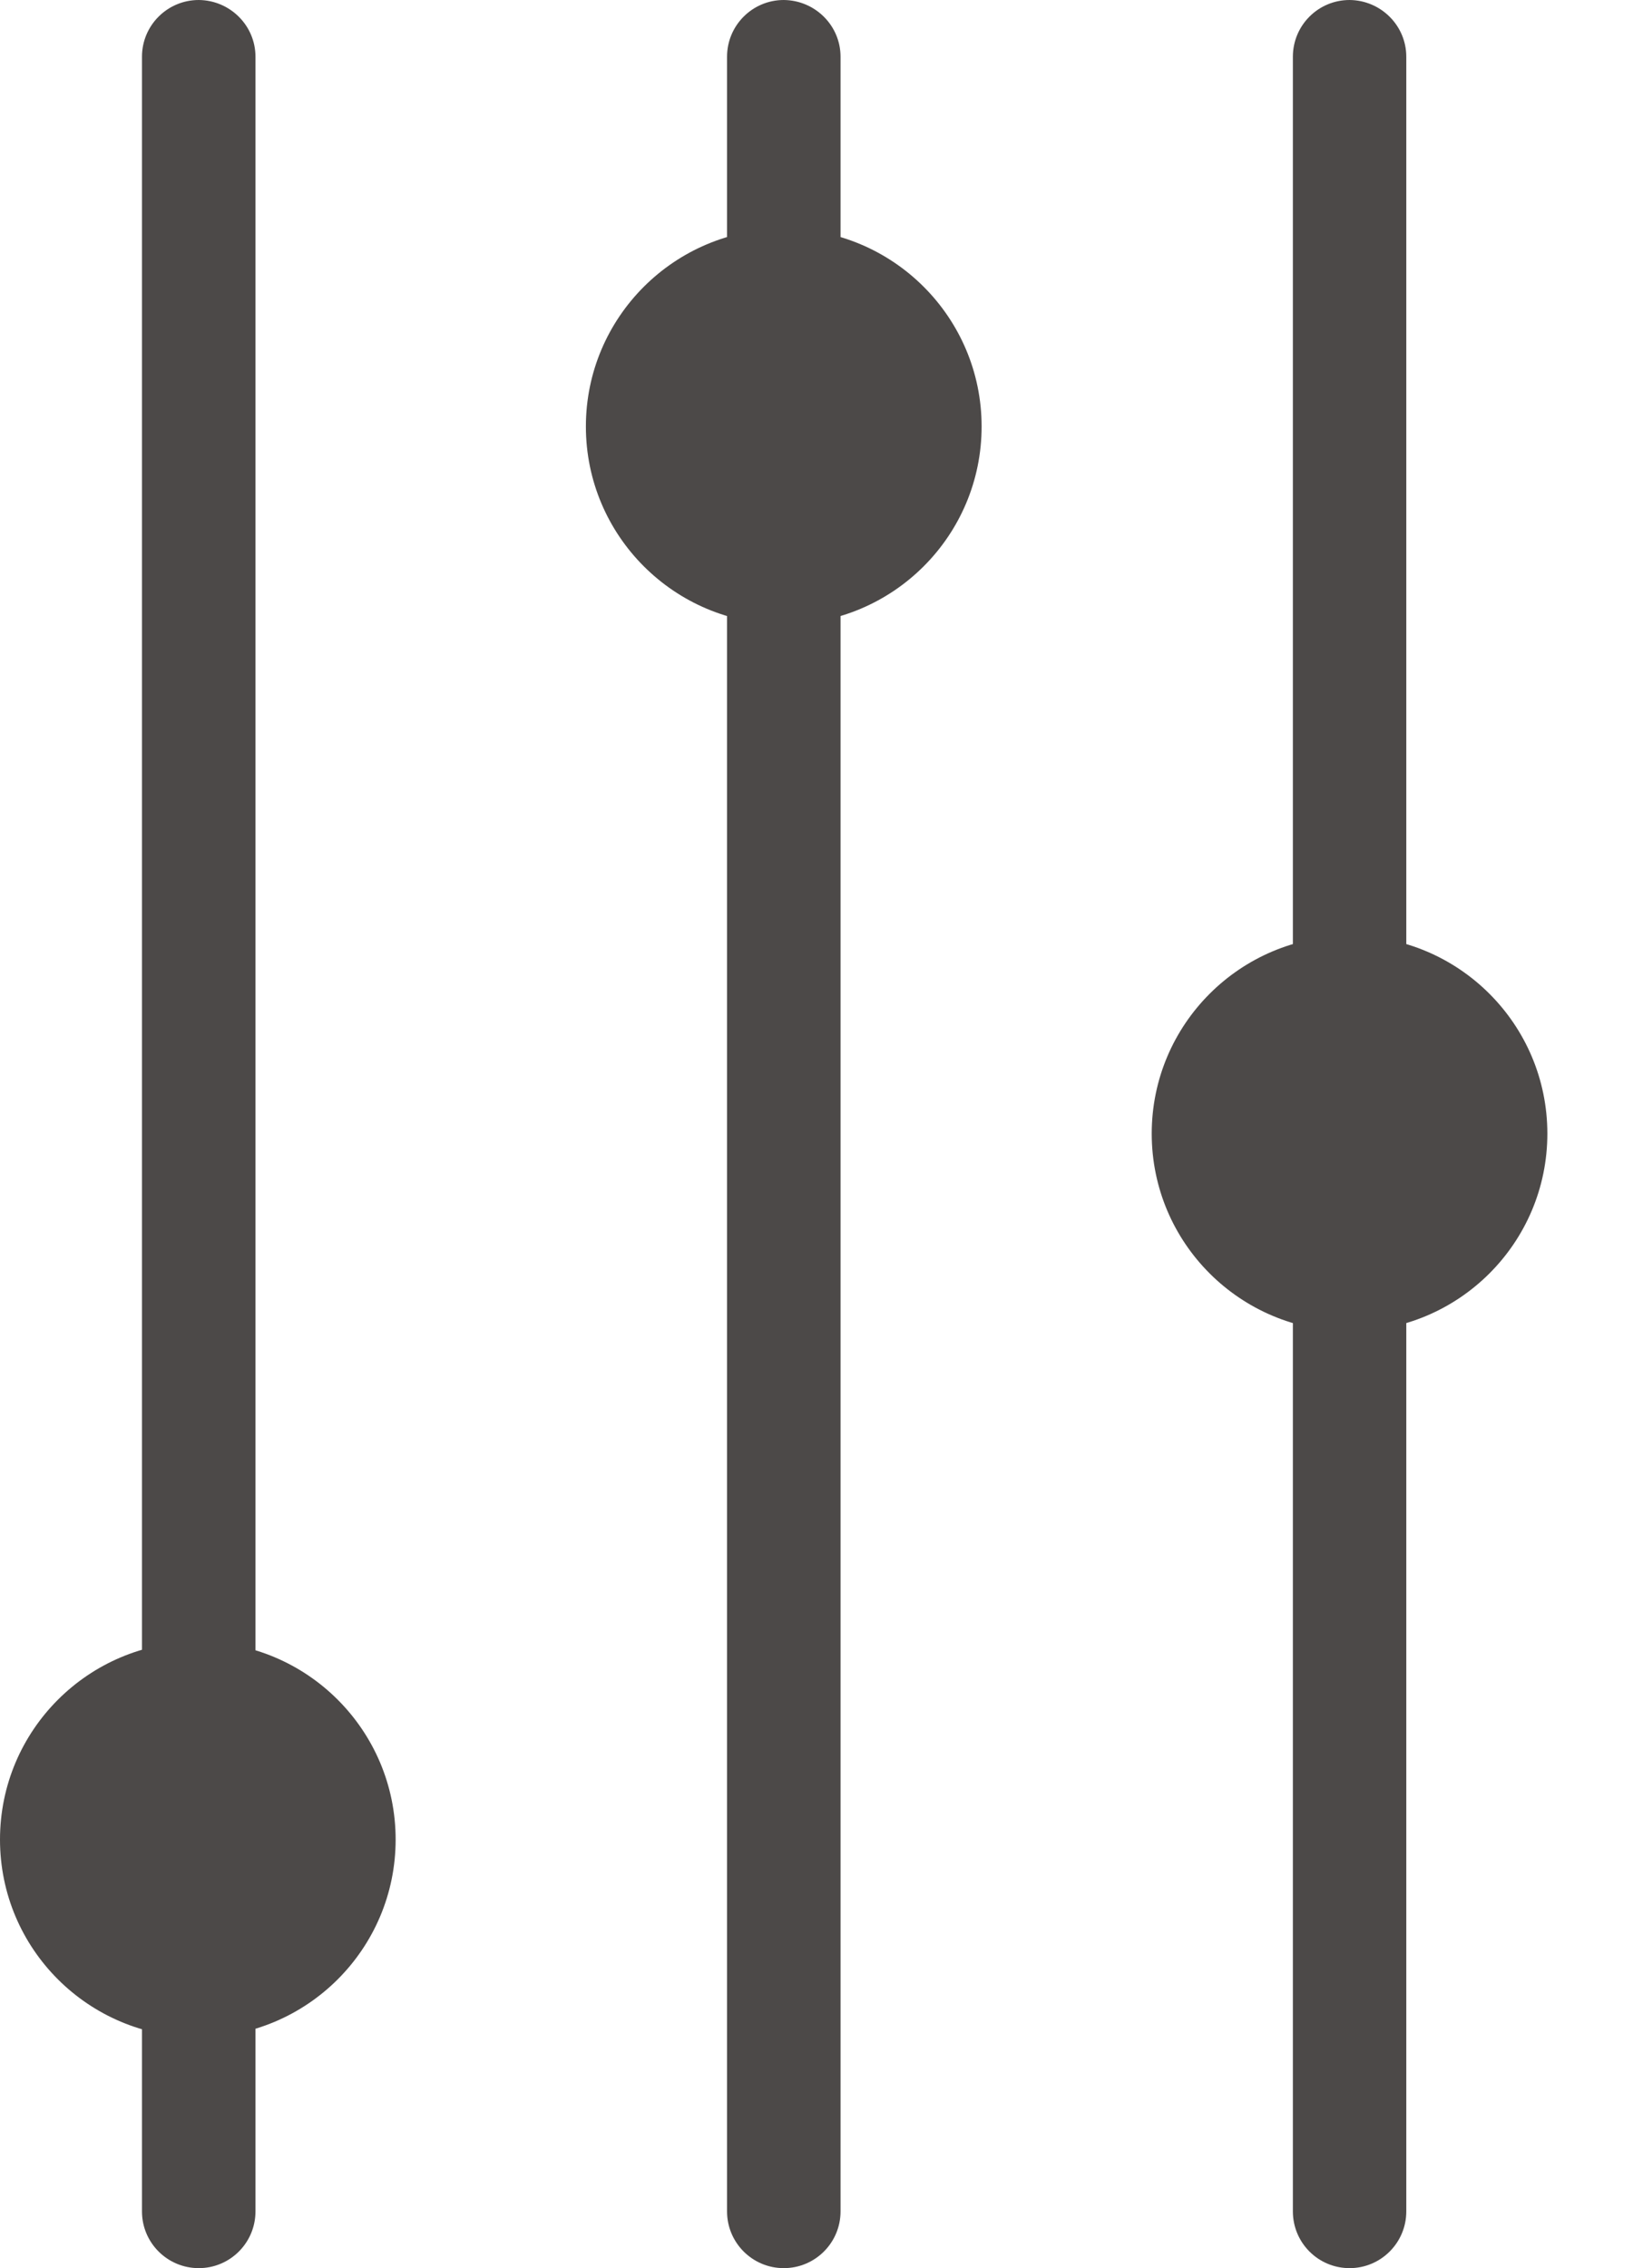 <svg width="18" height="25" viewBox="0 0 18 25" fill="none" xmlns="http://www.w3.org/2000/svg">
<path d="M2.816 0.625V24.375C2.816 24.72 2.536 25 2.191 25C1.845 25 1.565 24.72 1.565 24.375V0.625C1.565 0.28 1.845 0 2.191 0C2.536 0.003 2.816 0.282 2.816 0.625Z" fill="#4C4948"/>
<path d="M9.265 0.625V24.375C9.265 24.72 8.985 25 8.639 25C8.294 25 8.014 24.72 8.014 24.375V0.625C8.014 0.28 8.294 0 8.639 0C8.985 0.003 9.265 0.282 9.265 0.625Z" fill="#4C4948"/>
<path d="M15.501 0.625V24.375C15.501 24.72 15.221 25 14.876 25C14.53 25 14.251 24.72 14.251 24.375V0.625C14.251 0.28 14.53 0 14.876 0C15.221 0.003 15.501 0.282 15.501 0.625Z" fill="#4C4948"/>
<path d="M2.181 22.455C3.385 22.455 4.361 21.48 4.361 20.276C4.361 19.072 3.385 18.096 2.181 18.096C0.976 18.096 0 19.072 0 20.276C0 21.48 0.976 22.455 2.181 22.455Z" fill="#4C4948"/>
<path d="M8.639 6.881C9.843 6.881 10.82 5.905 10.82 4.701C10.82 3.498 9.843 2.522 8.639 2.522C7.435 2.522 6.458 3.498 6.458 4.701C6.458 5.905 7.435 6.881 8.639 6.881Z" fill="#4C4948"/>
<path d="M14.876 14.674C16.08 14.674 17.056 13.699 17.056 12.495C17.056 11.291 16.08 10.315 14.876 10.315C13.671 10.315 12.695 11.291 12.695 12.495C12.695 13.699 13.671 14.674 14.876 14.674Z" fill="#4C4948"/>
</svg>
